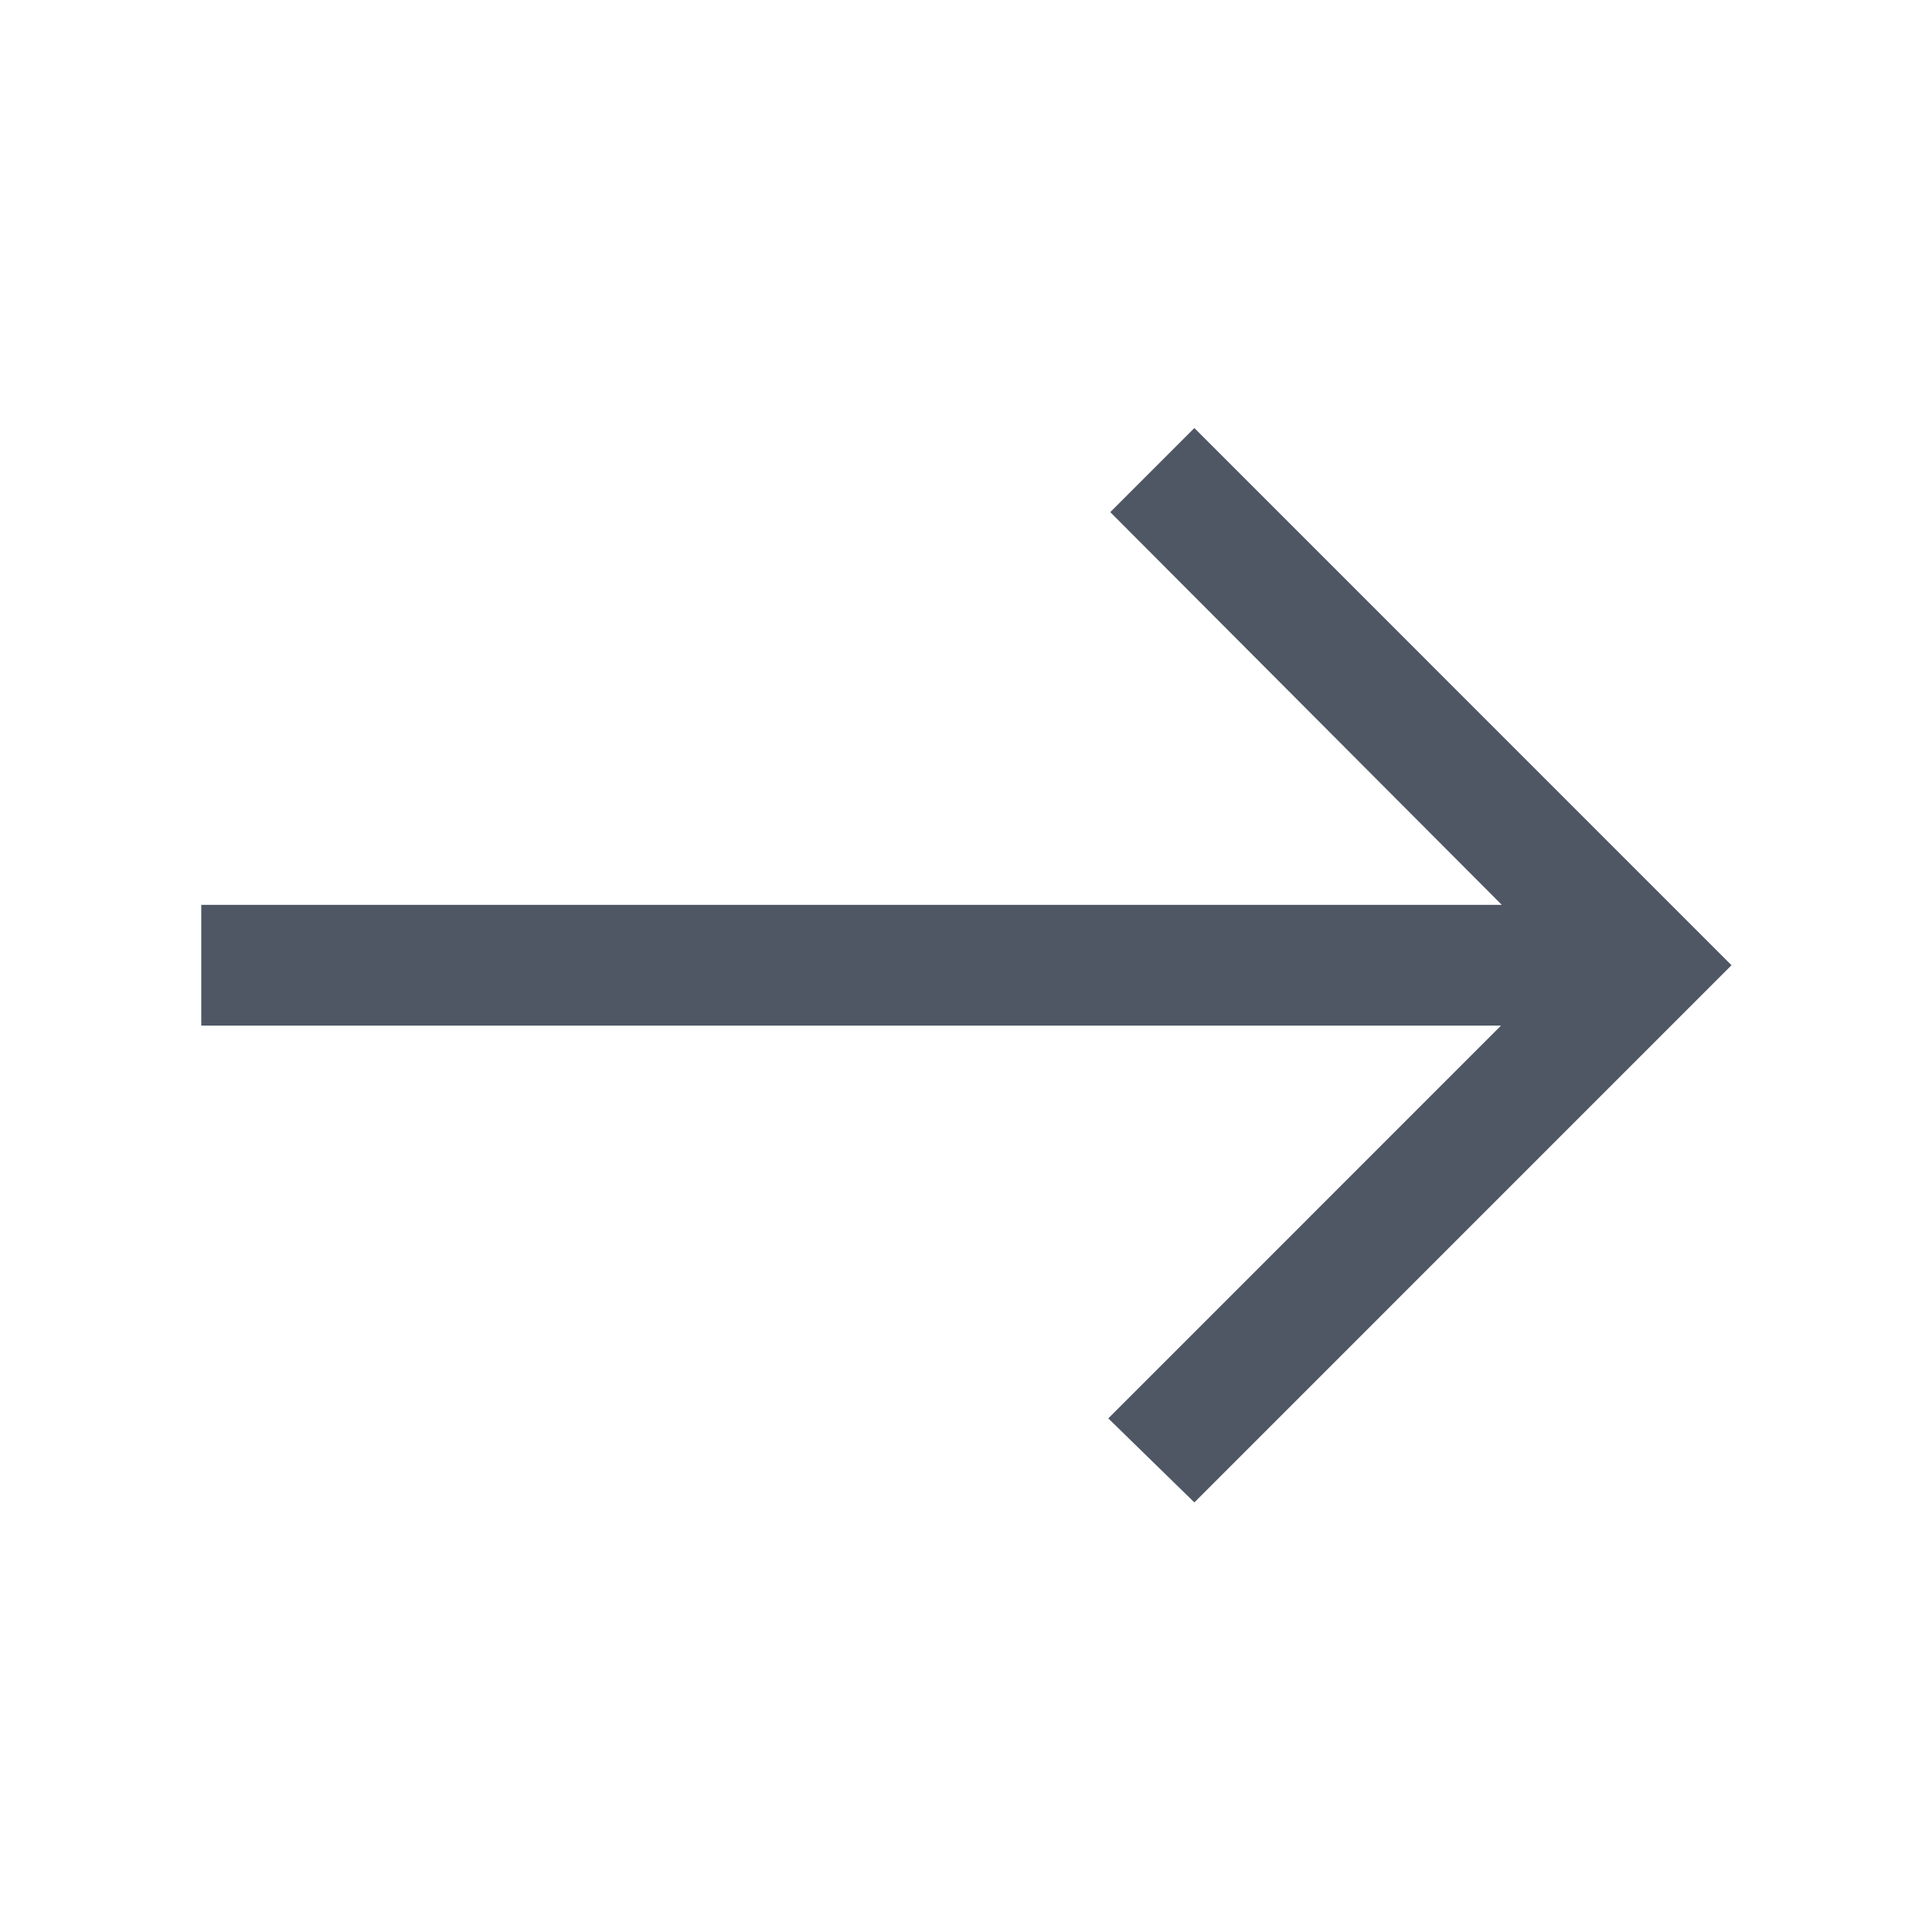 <svg width="40" height="40" viewBox="0 0 40 40" fill="none" xmlns="http://www.w3.org/2000/svg">
<mask id="mask0_487_2515" style="mask-type:alpha" maskUnits="userSpaceOnUse" x="0" y="0" width="40" height="40">
<rect width="40" height="40" fill="#D9D9D9"/>
</mask>
<g mask="url(#mask0_487_2515)">
<path d="M24.728 31.106L22.946 29.366L31.077 21.234H4.167V18.734H31.093L22.987 10.603L24.728 8.862L35.849 19.984L24.728 31.106Z" fill="#4F5764"/>
</g>
</svg>
